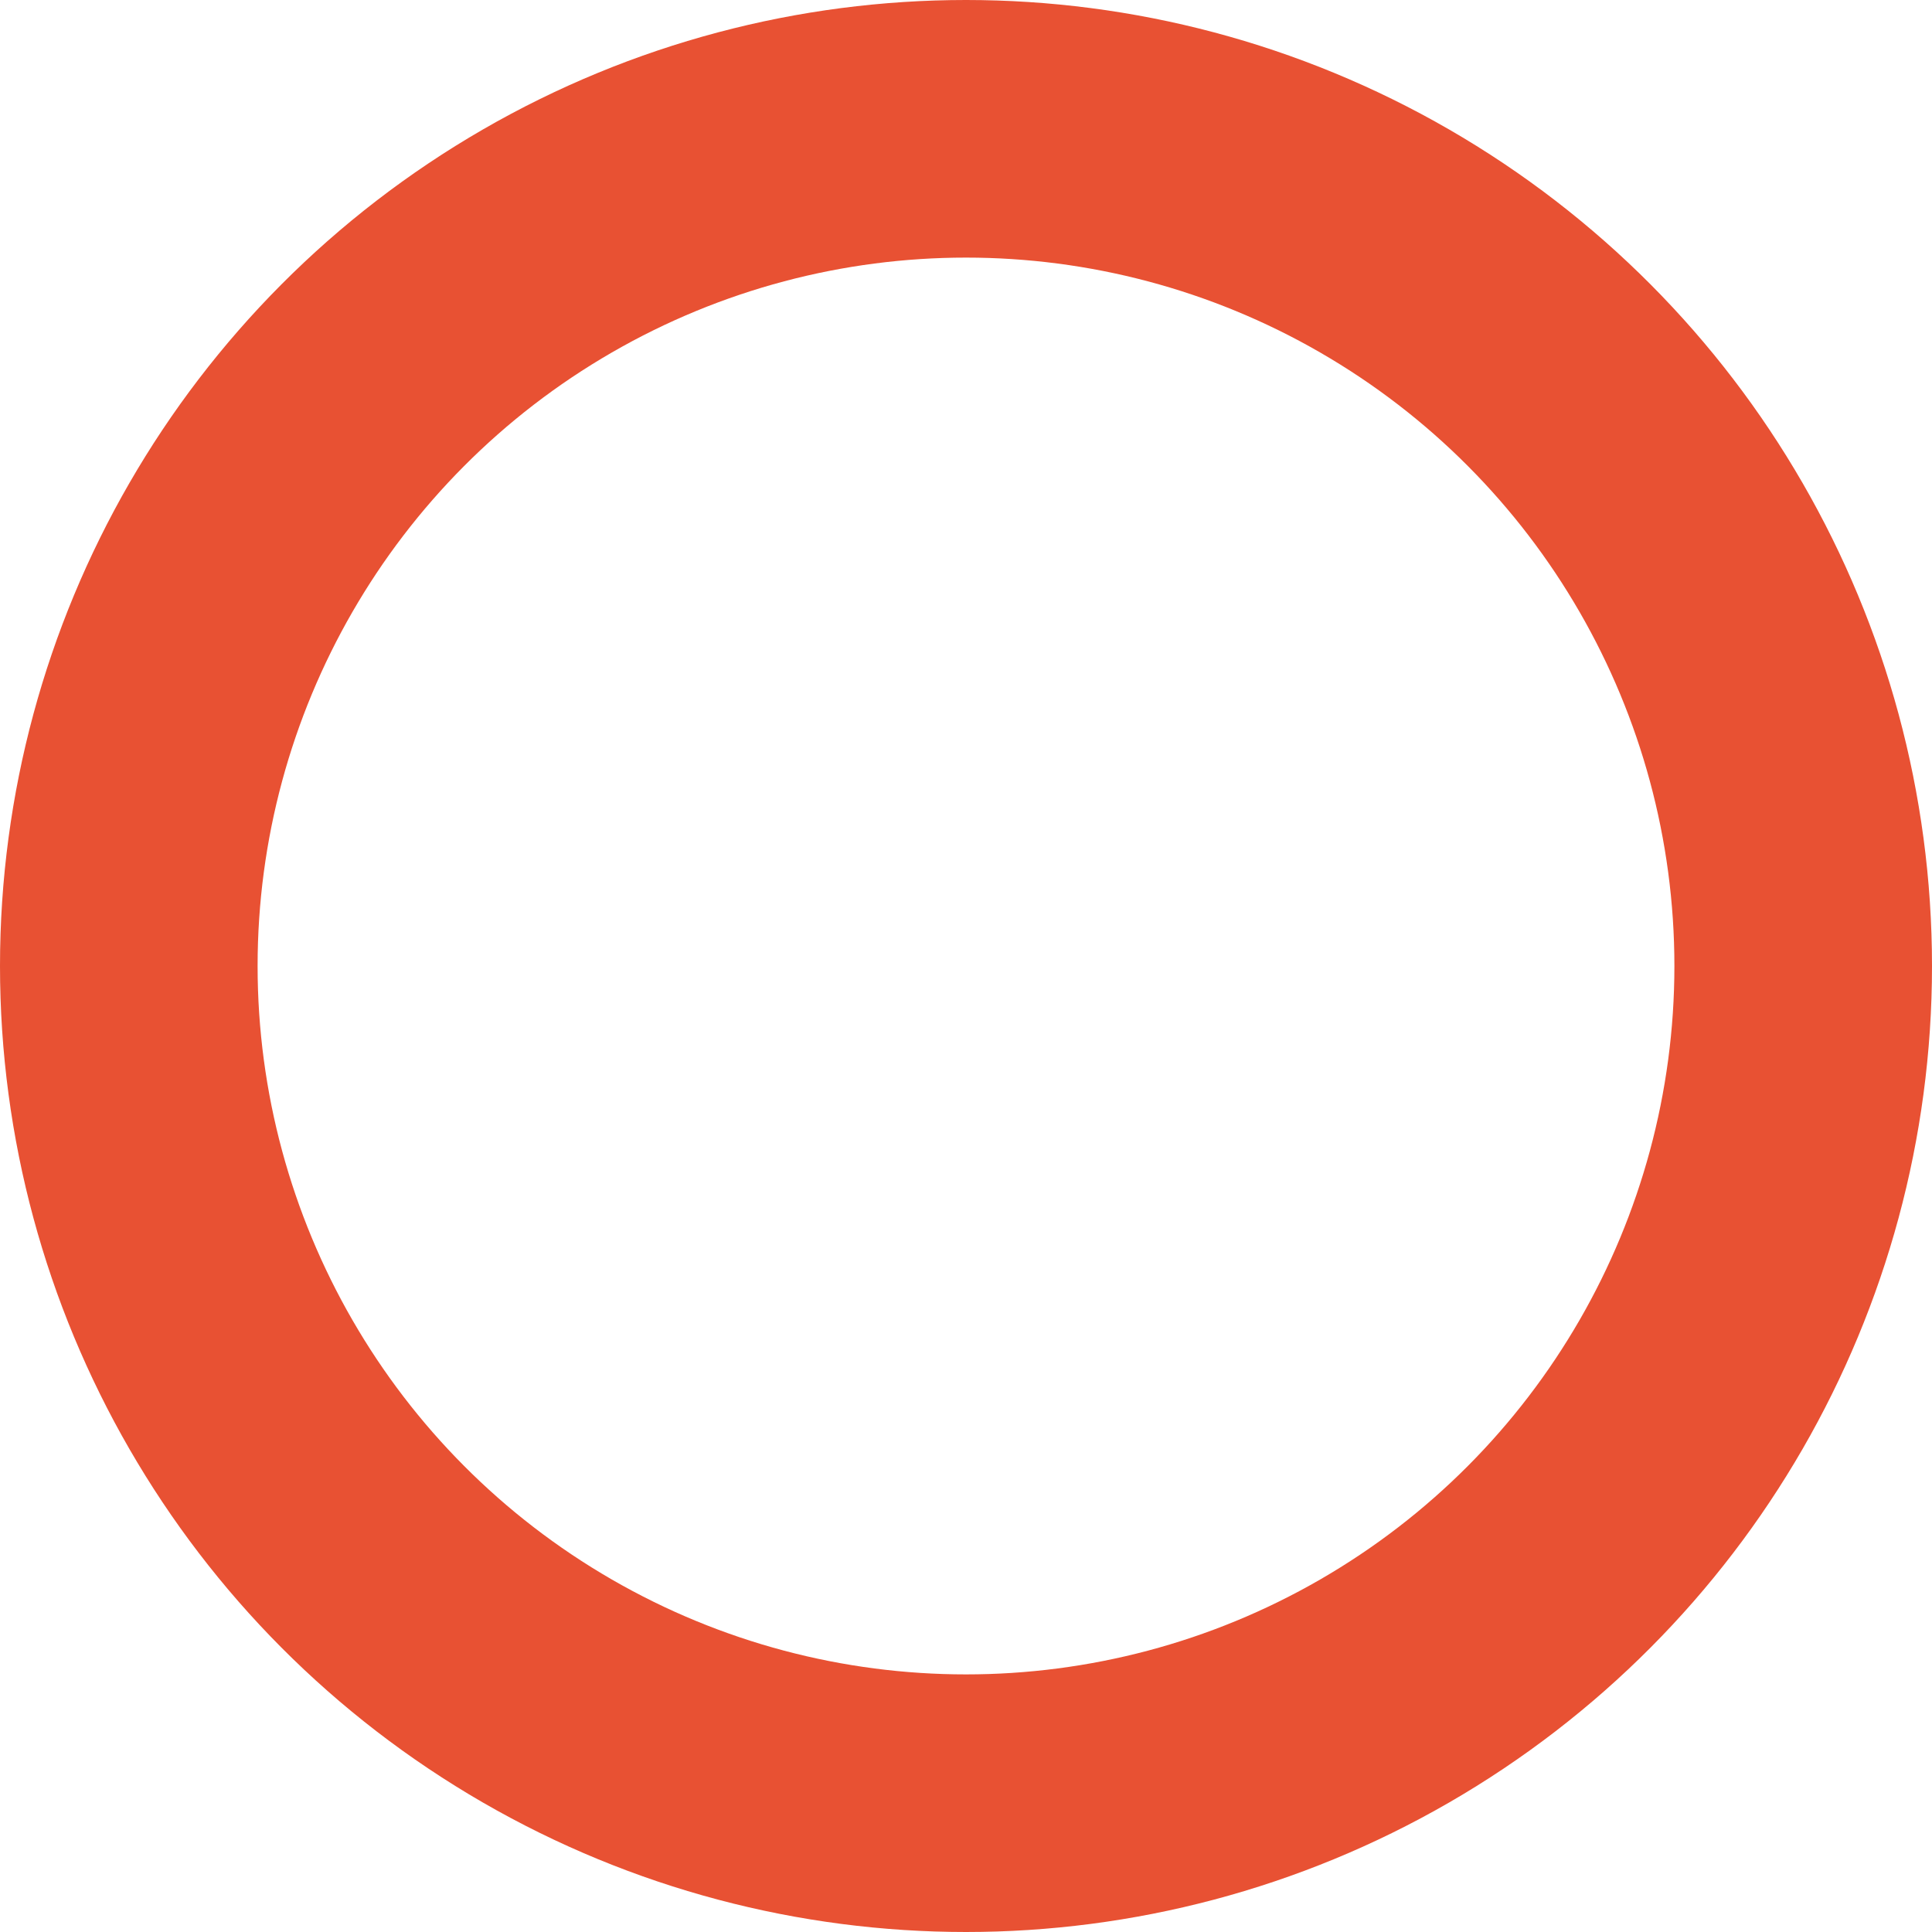 <?xml version="1.0" encoding="UTF-8" standalone="no"?>
<svg width="60px" height="60px" viewBox="0 0 60 60" version="1.1" xmlns="http://www.w3.org/2000/svg" xmlns:xlink="http://www.w3.org/1999/xlink">
    <!-- Generator: Sketch 50.2 (55047) - http://www.bohemiancoding.com/sketch -->
    <title>cursor-hover</title>
    <desc>Created with Sketch.</desc>
    <defs></defs>
    <g id="cursor-hover" stroke="none" stroke-width="1" fill="none" fill-rule="evenodd">
        <circle id="Oval" stroke="#E85133" stroke-width="8" cx="30" cy="30" r="26"></circle>
    </g>
</svg>